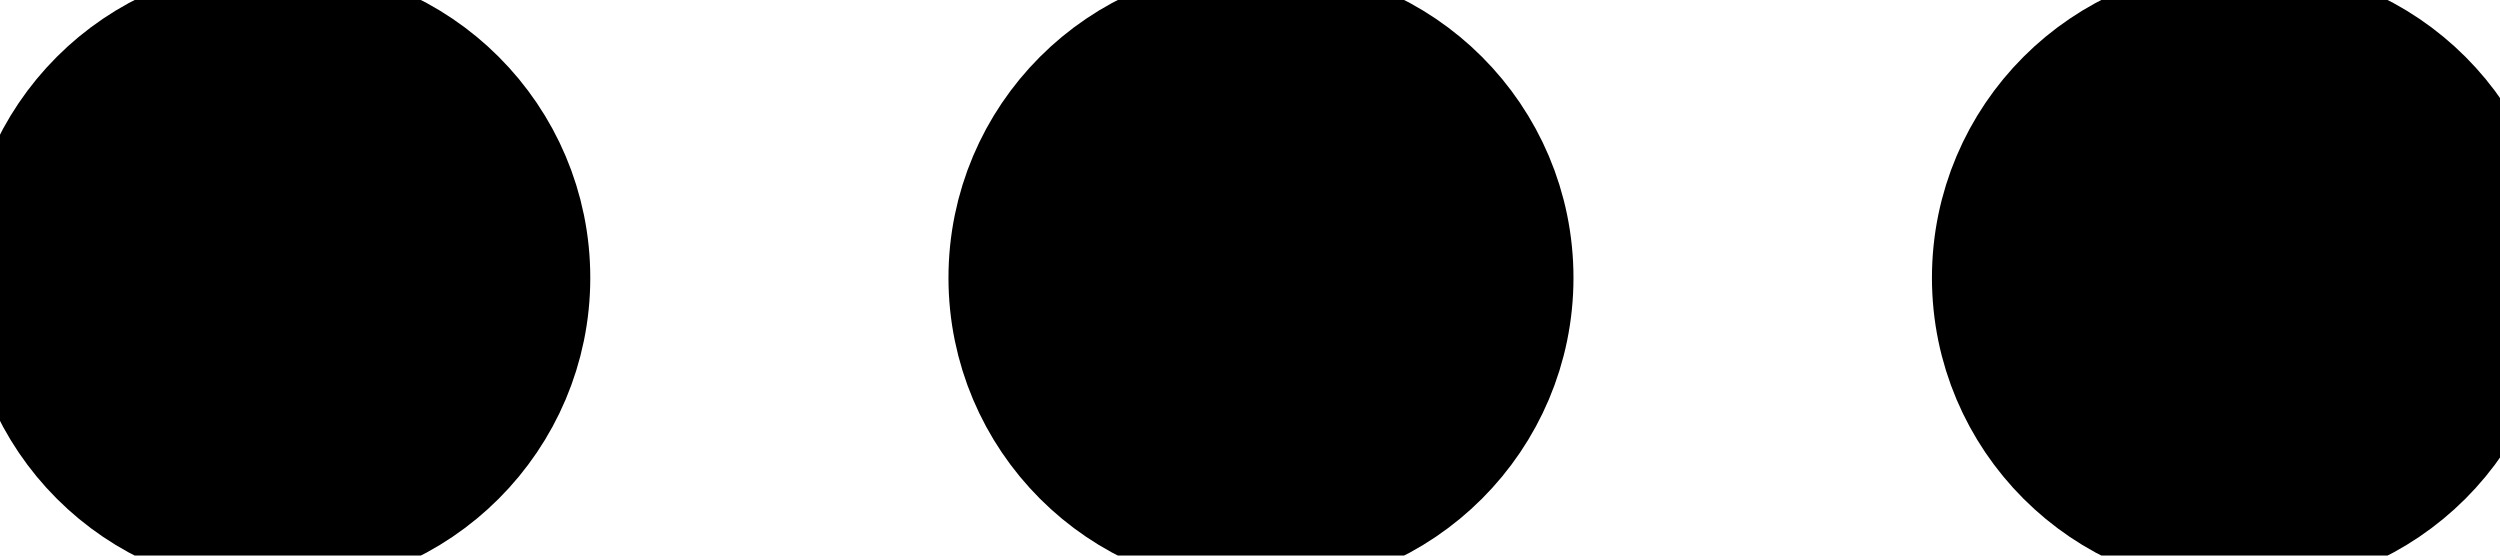 <svg viewBox="0 0 18 4" stroke="currentColor" fill="currentColor" xmlns="http://www.w3.org/2000/svg">
<path d="M2 3.75C2.966 3.75 3.75 2.966 3.75 2C3.75 1.034 2.966 0.25 2 0.25C1.034 0.25 0.25 1.034 0.25 2C0.25 2.966 1.034 3.75 2 3.75Z" />
<path d="M9.079 3.75C10.046 3.75 10.829 2.966 10.829 2C10.829 1.034 10.046 0.25 9.079 0.25C8.112 0.25 7.329 1.034 7.329 2C7.329 2.966 8.112 3.75 9.079 3.75Z" />
<path d="M16.16 3.75C17.127 3.75 17.91 2.966 17.91 2C17.91 1.034 17.127 0.25 16.16 0.25C15.194 0.25 14.41 1.034 14.41 2C14.41 2.966 15.194 3.75 16.16 3.75Z" />
</svg>
